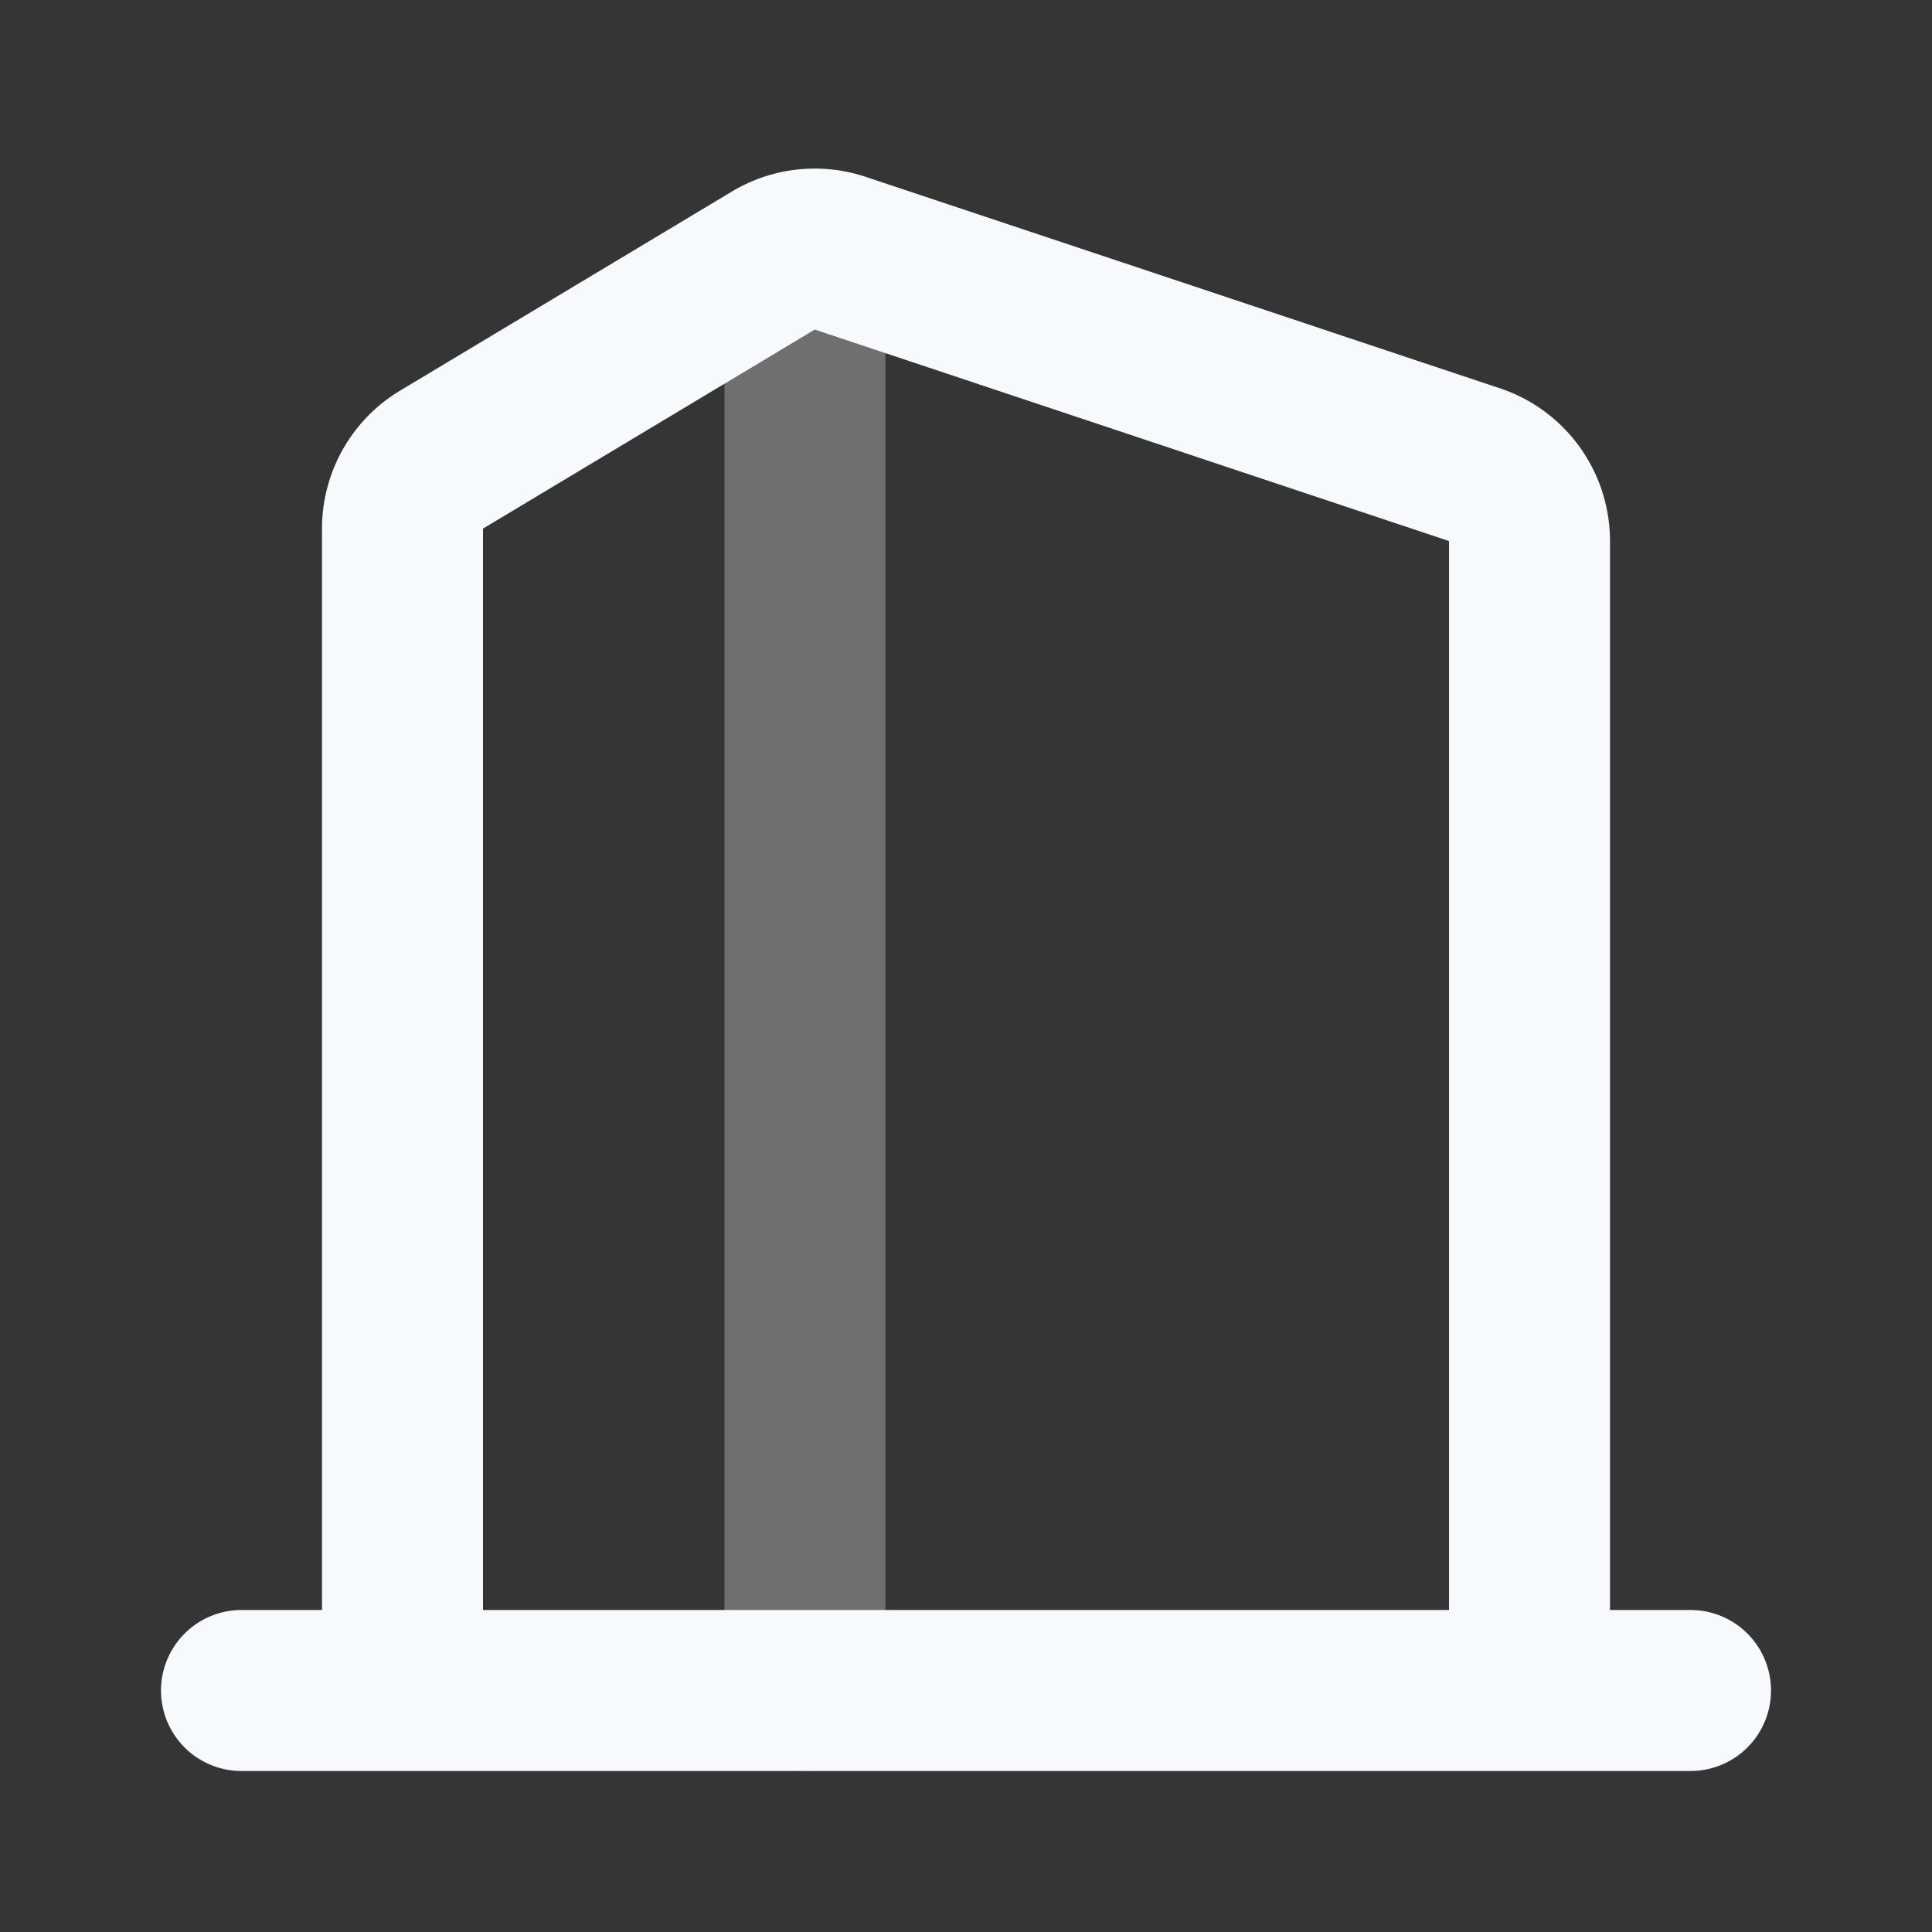 <svg xmlns="http://www.w3.org/2000/svg" width="24" height="24" fill="none"><rect width="100%" height="100%" fill="#333333" stroke="none"/><path fill="#fff" fill-opacity=".01" d="M24 0v24H0V0z"/><path stroke="#F7F9FC" stroke-linecap="round" stroke-linejoin="round" stroke-width="2" d="M10 4v17" opacity=".3"/><path stroke="#F7F9FC" stroke-linecap="round" stroke-linejoin="round" stroke-width="2" d="M3 21h18M5 21V6.566a1 1 0 0 1 .486-.857l4.12-2.472a1 1 0 0 1 .83-.092l7.88 2.627a1 1 0 0 1 .684.949V21"/></svg>